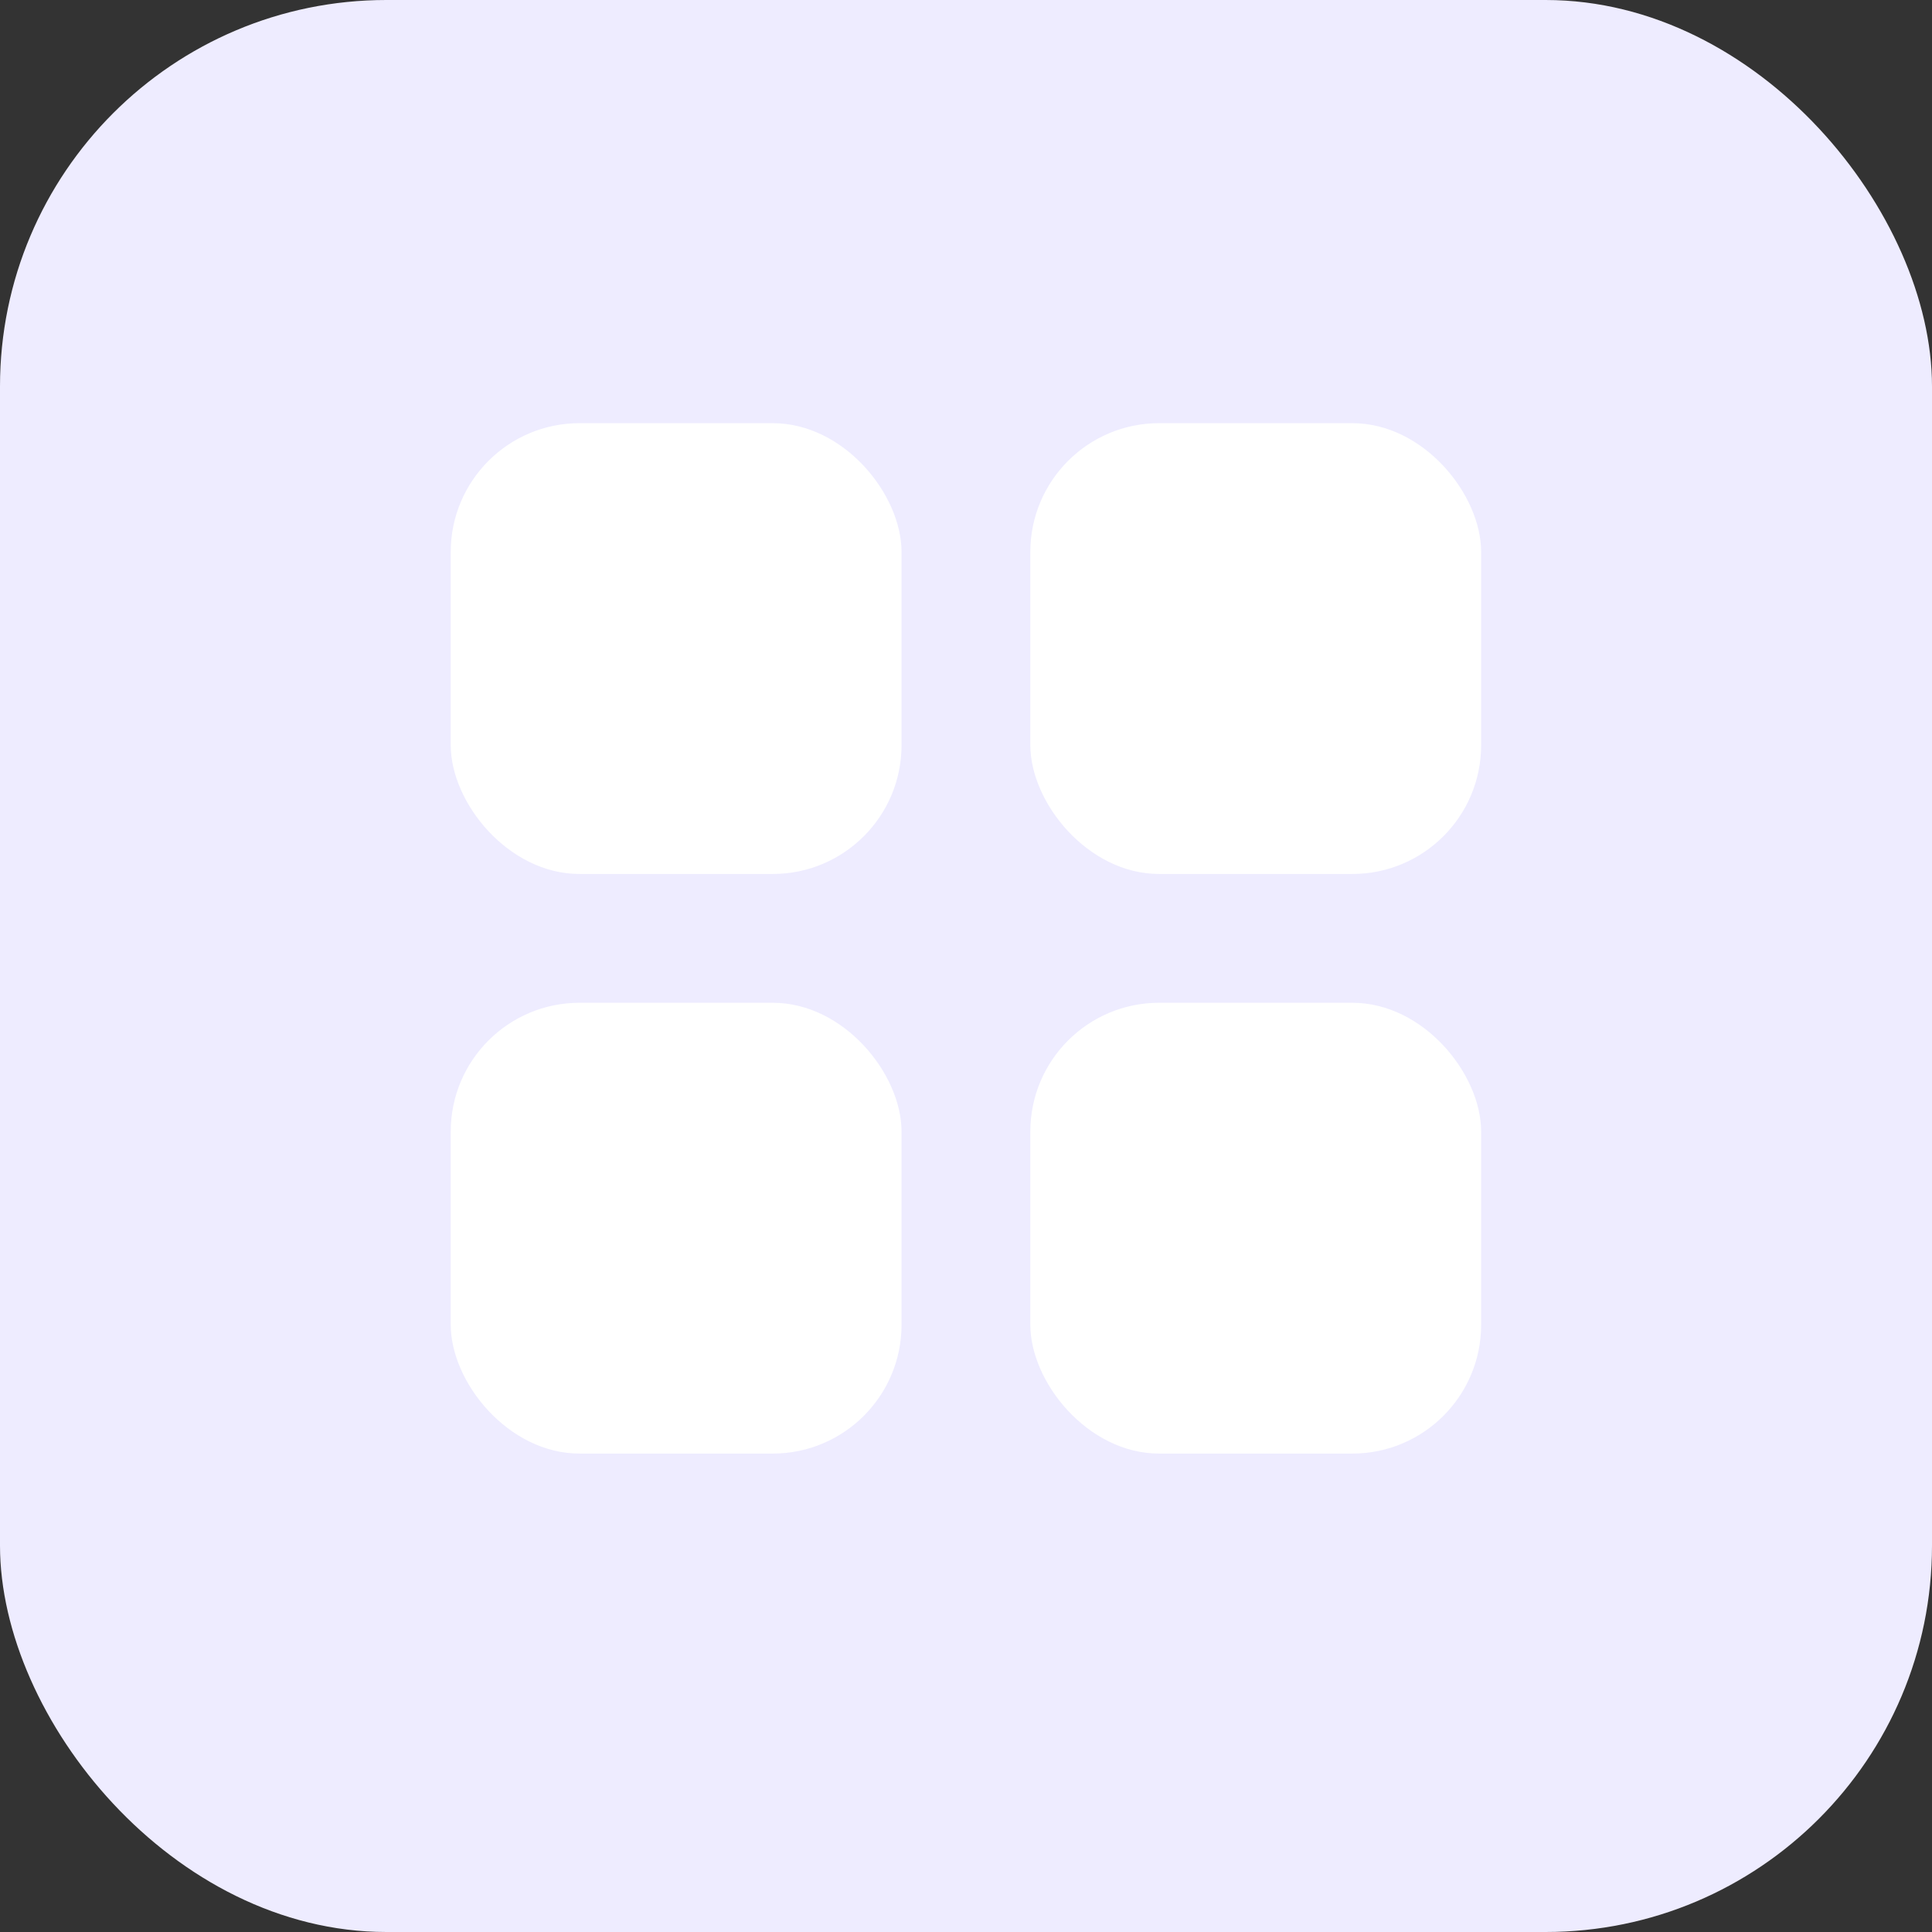 <svg width="30" height="30" viewBox="0 0 30 30" fill="none" xmlns="http://www.w3.org/2000/svg">
<rect x="0" y="0" width="30" height="30" fill="#333333" stroke="none"/>
<rect width="30" height="30" rx="6" fill="#EEECFF"/>
<rect x="6.999" y="6.571" width="7" height="7" rx="2" fill="white"/>
<rect x="15.999" y="6.571" width="7" height="7" rx="2" fill="white"/>
<rect x="15.999" y="15.571" width="7" height="7" rx="2" fill="white"/>
<rect x="6.999" y="15.571" width="7" height="7" rx="2" fill="white"/>
</svg>
